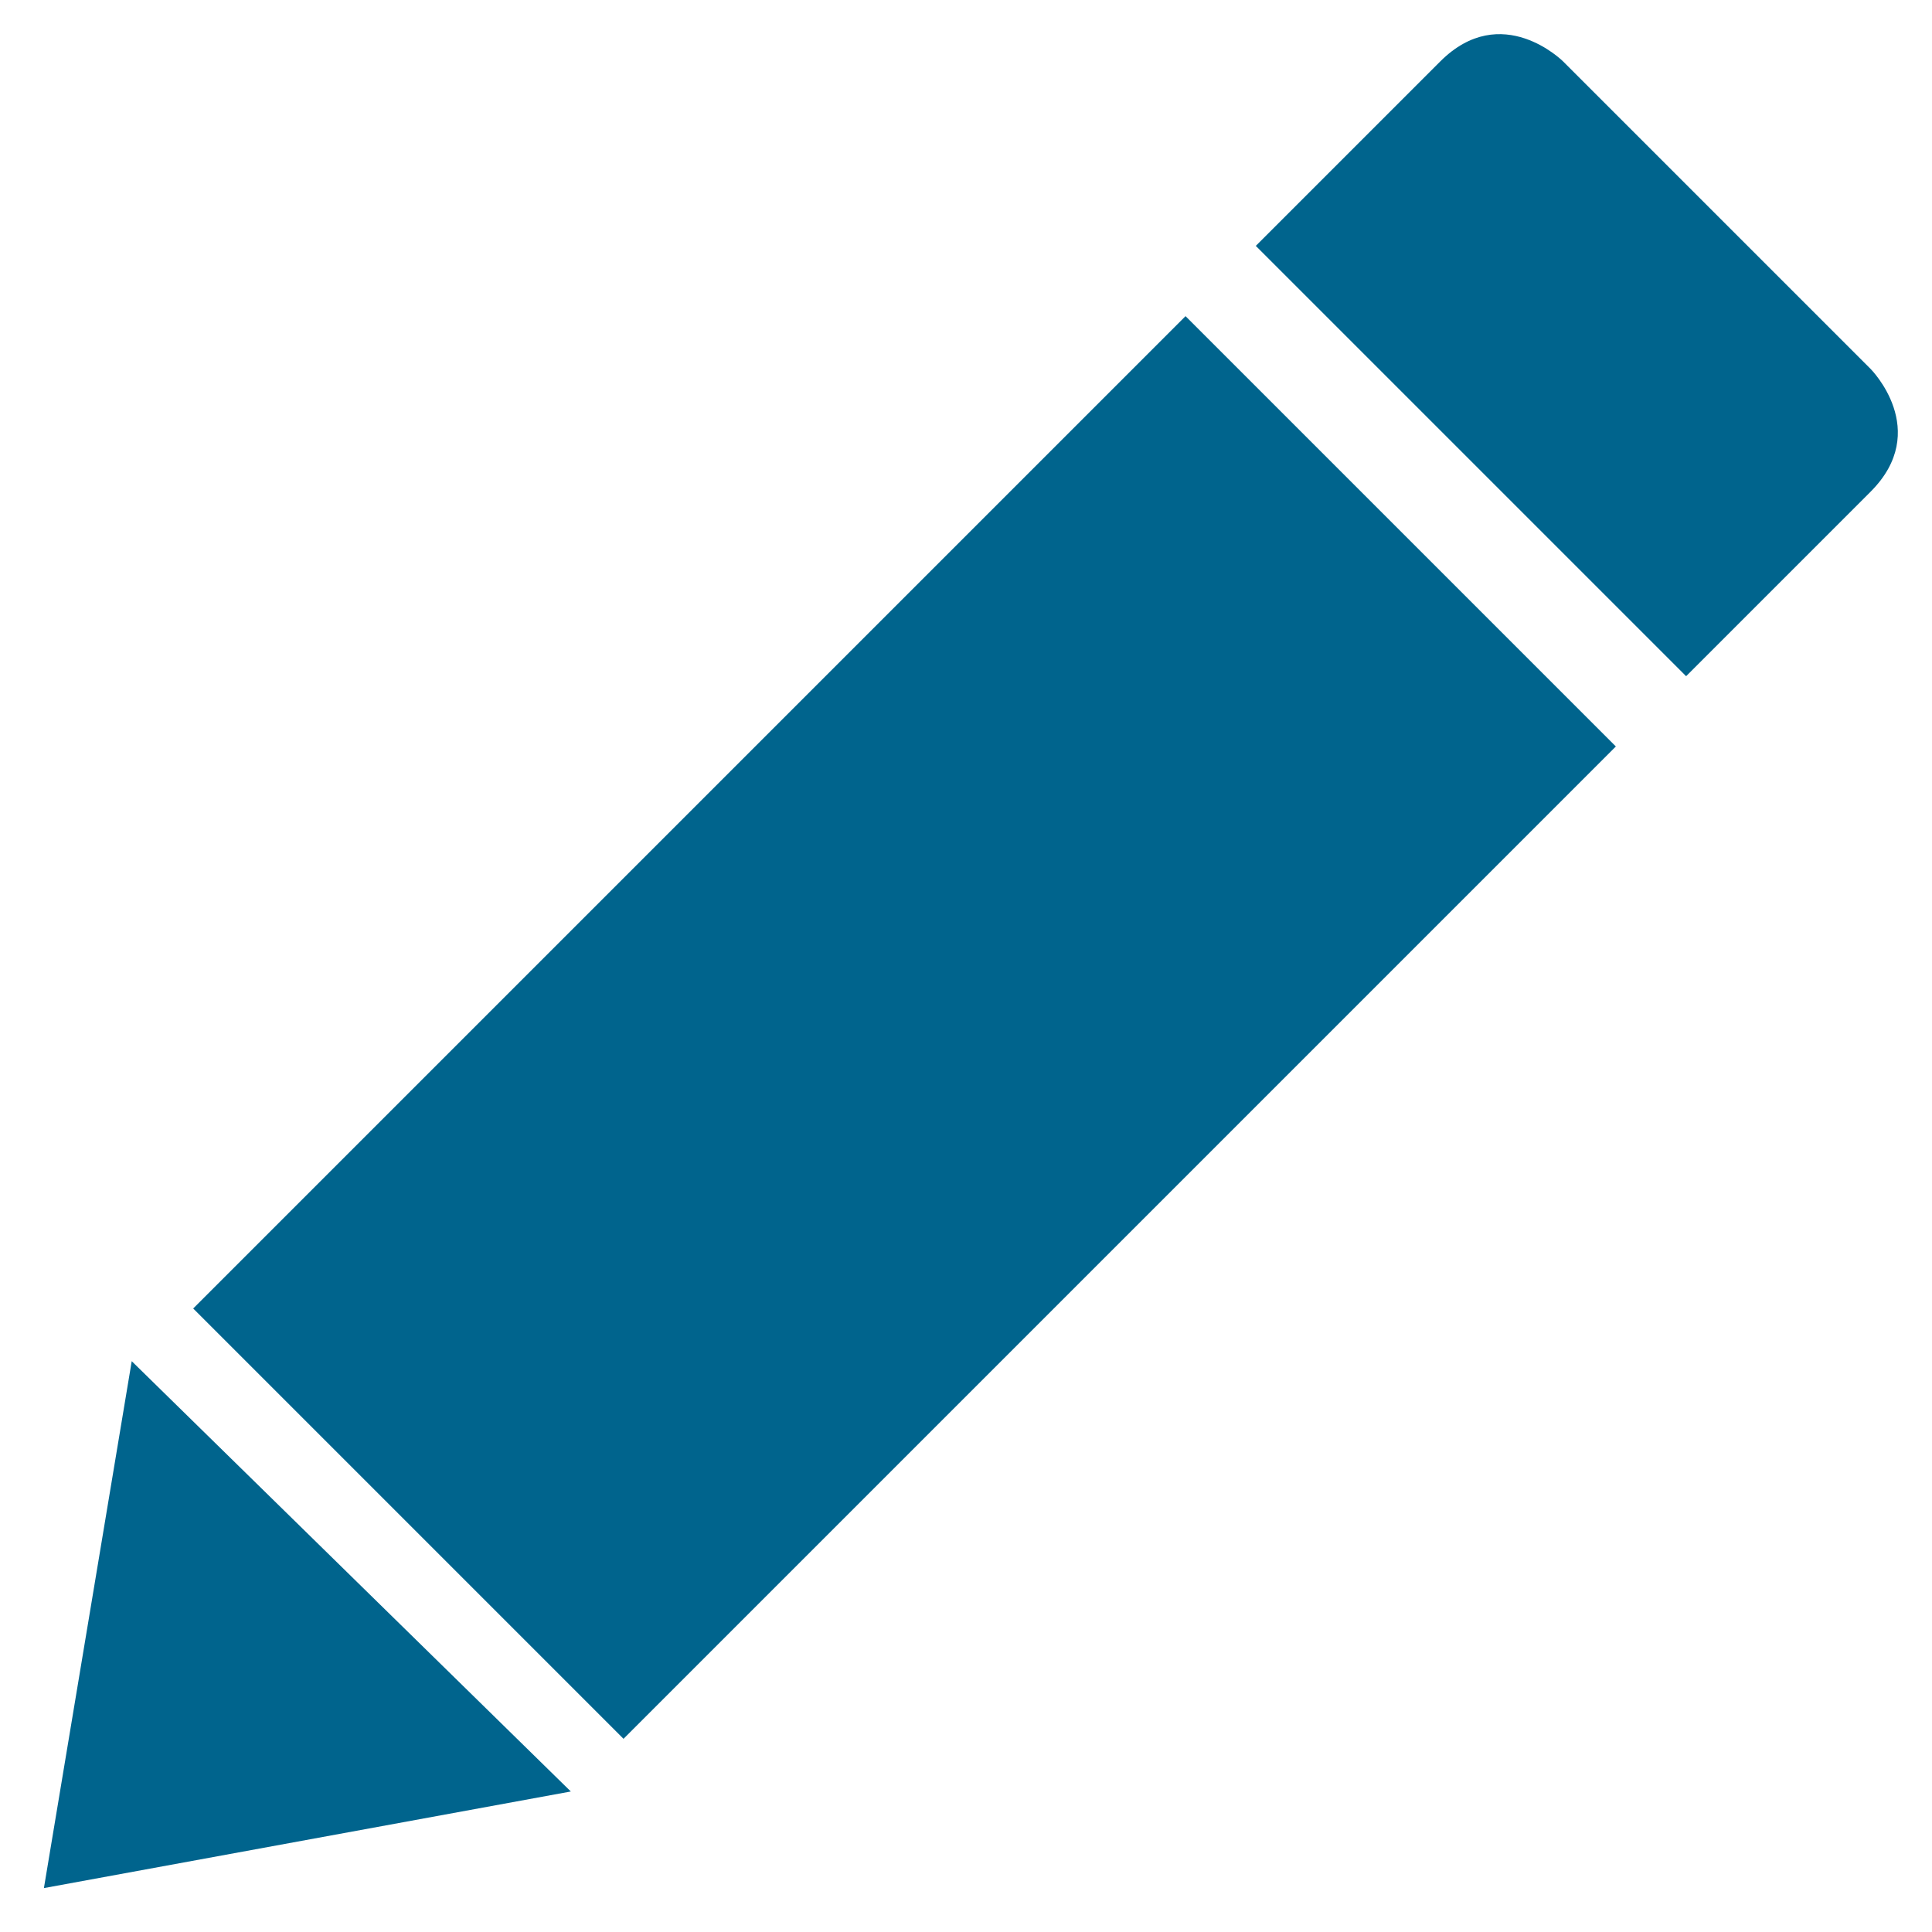<?xml version="1.0" encoding="utf-8"?>
<!-- Generator: Adobe Illustrator 19.1.0, SVG Export Plug-In . SVG Version: 6.00 Build 0)  -->
<svg version="1.1" id="Layer_1" xmlns:sketch="http://www.bohemiancoding.com/sketch/ns"
	 xmlns="http://www.w3.org/2000/svg" xmlns:xlink="http://www.w3.org/1999/xlink" x="0px" y="0px" viewBox="-286 409.9 22 22"
	 style="enable-background:new -286 409.9 22 22;" xml:space="preserve">
<style type="text/css">
	.st0{fill:#00648D;}
</style>
<title></title>
<g id="miu">
	<path id="editor_pencil_pen_edit_write_glyph" class="st0" d="M-283.8,424.8l4.9,4.9l11.3-11.3l-4.9-4.9L-283.8,424.8z
		 M-269.6,410.6l-2.1,2.1l4.9,4.9l2.1-2.1c0.7-0.7,0-1.4,0-1.4l-3.5-3.5C-268.2,410.6-268.9,409.9-269.6,410.6z M-284.5,425.4l-1,6
		l6-1.1L-284.5,425.4z"/>
</g>
</svg>

